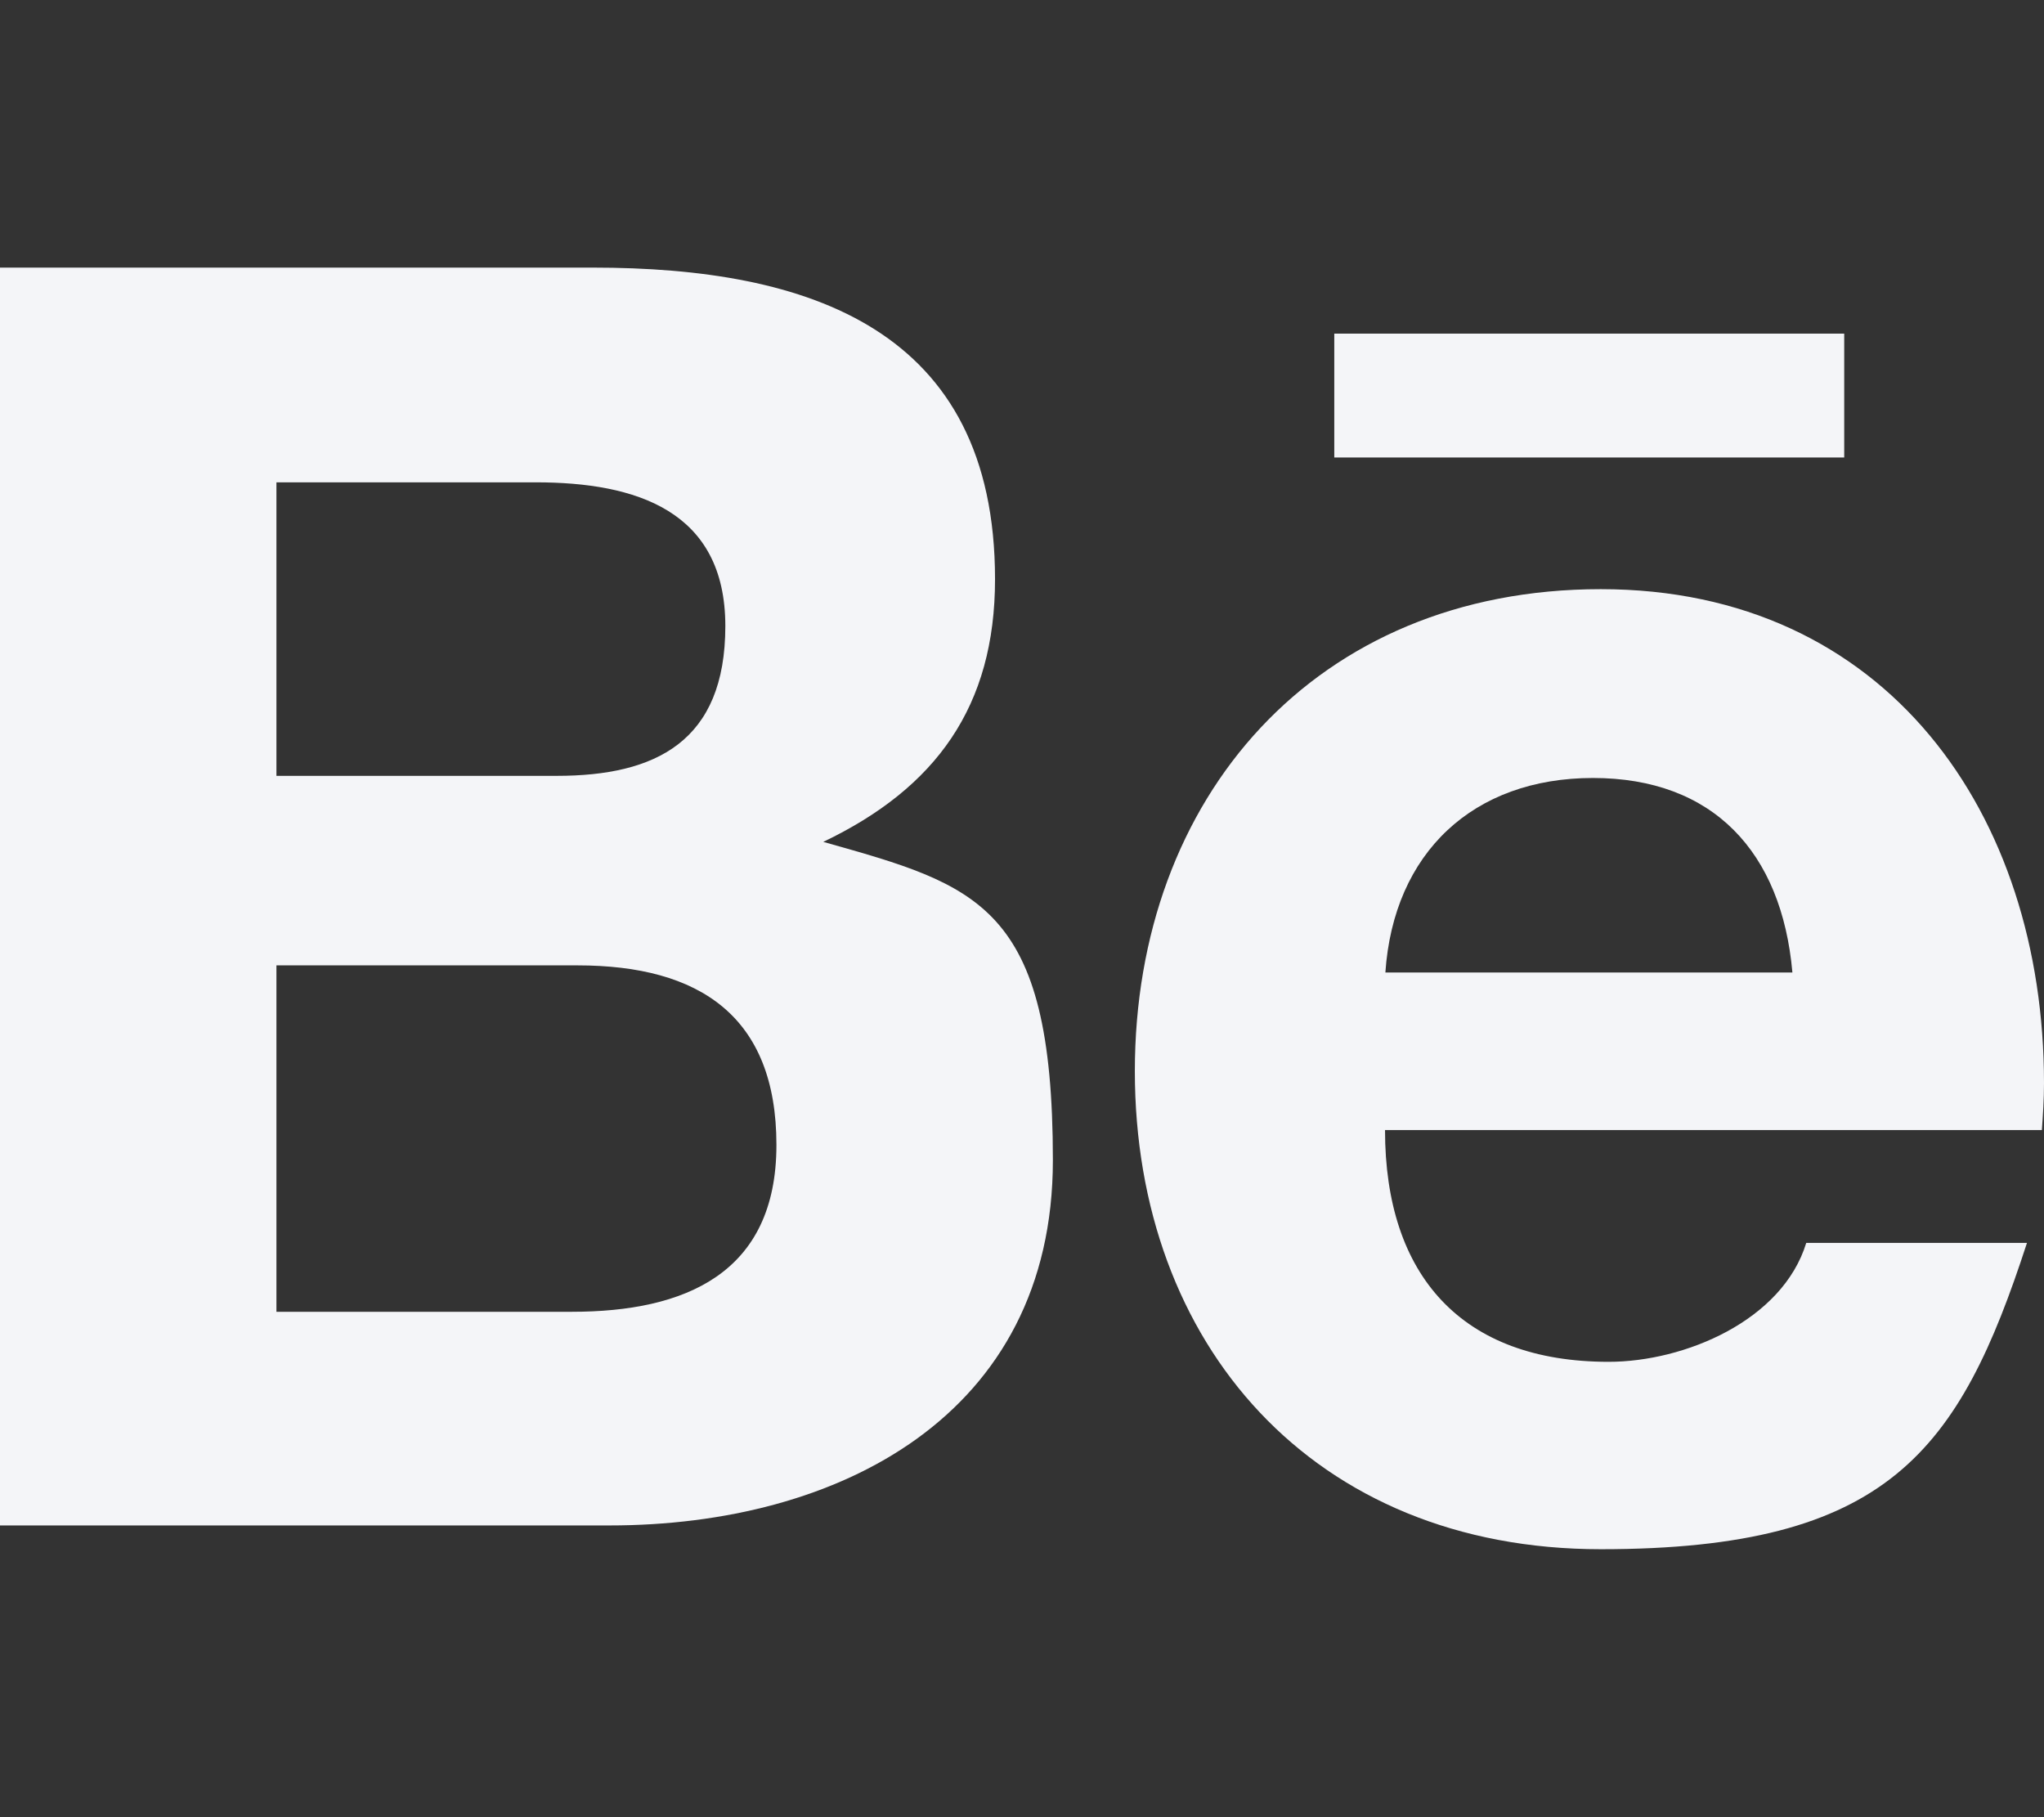 <?xml version="1.0" encoding="UTF-8"?>
<svg id="Layer_1" xmlns="http://www.w3.org/2000/svg" version="1.1" viewBox="0 0 576 512">
  <rect x="0" y="0" width="576" height="512" fill="#333333" stroke="none"/>
  <!-- Generator: Adobe Illustrator 29.0.1, SVG Export Plug-In . SVG Version: 2.1.0 Build 192)  -->
  <defs>
    <style>
      .st0 {
        fill: #f4f5f8;
      }
    </style>
  </defs>
  <rect class="st0" x="376" y="94" width="143.7" height="34.9"/>
  <path class="st0" d="M232,237.2c31.8-15.2,48.4-38.2,48.4-74,0-70.6-52.6-87.8-113.3-87.8H0v354.4h171.8c64.4,0,124.9-30.9,124.9-102.9s-21.1-77.4-64.7-89.7ZM77.9,135.9h73.1c28.1,0,53.4,7.9,53.4,40.5s-19.7,42.2-47.5,42.2h-79v-82.7ZM161.2,369.6h-83.3v-97.6h84.9c34.3,0,56,14.3,56,50.6s-25.9,47-57.6,47Z"/>
  <path class="st0" d="M576,305.2c0-75.9-44.4-139.2-124.9-139.2s-131.3,58.8-131.3,135.8,50.3,134.7,131.3,134.7,101-27.6,120.1-86.3h-62.2c-6.7,21.9-34.3,33.5-55.7,33.5-41.3,0-63-24.2-63-65.3h185.1c.3-4.2.6-8.7.6-13.2ZM390.4,274c2.3-33.7,24.7-54.8,58.5-54.8s53.2,20.8,56.2,54.8h-114.7Z"/>
</svg>